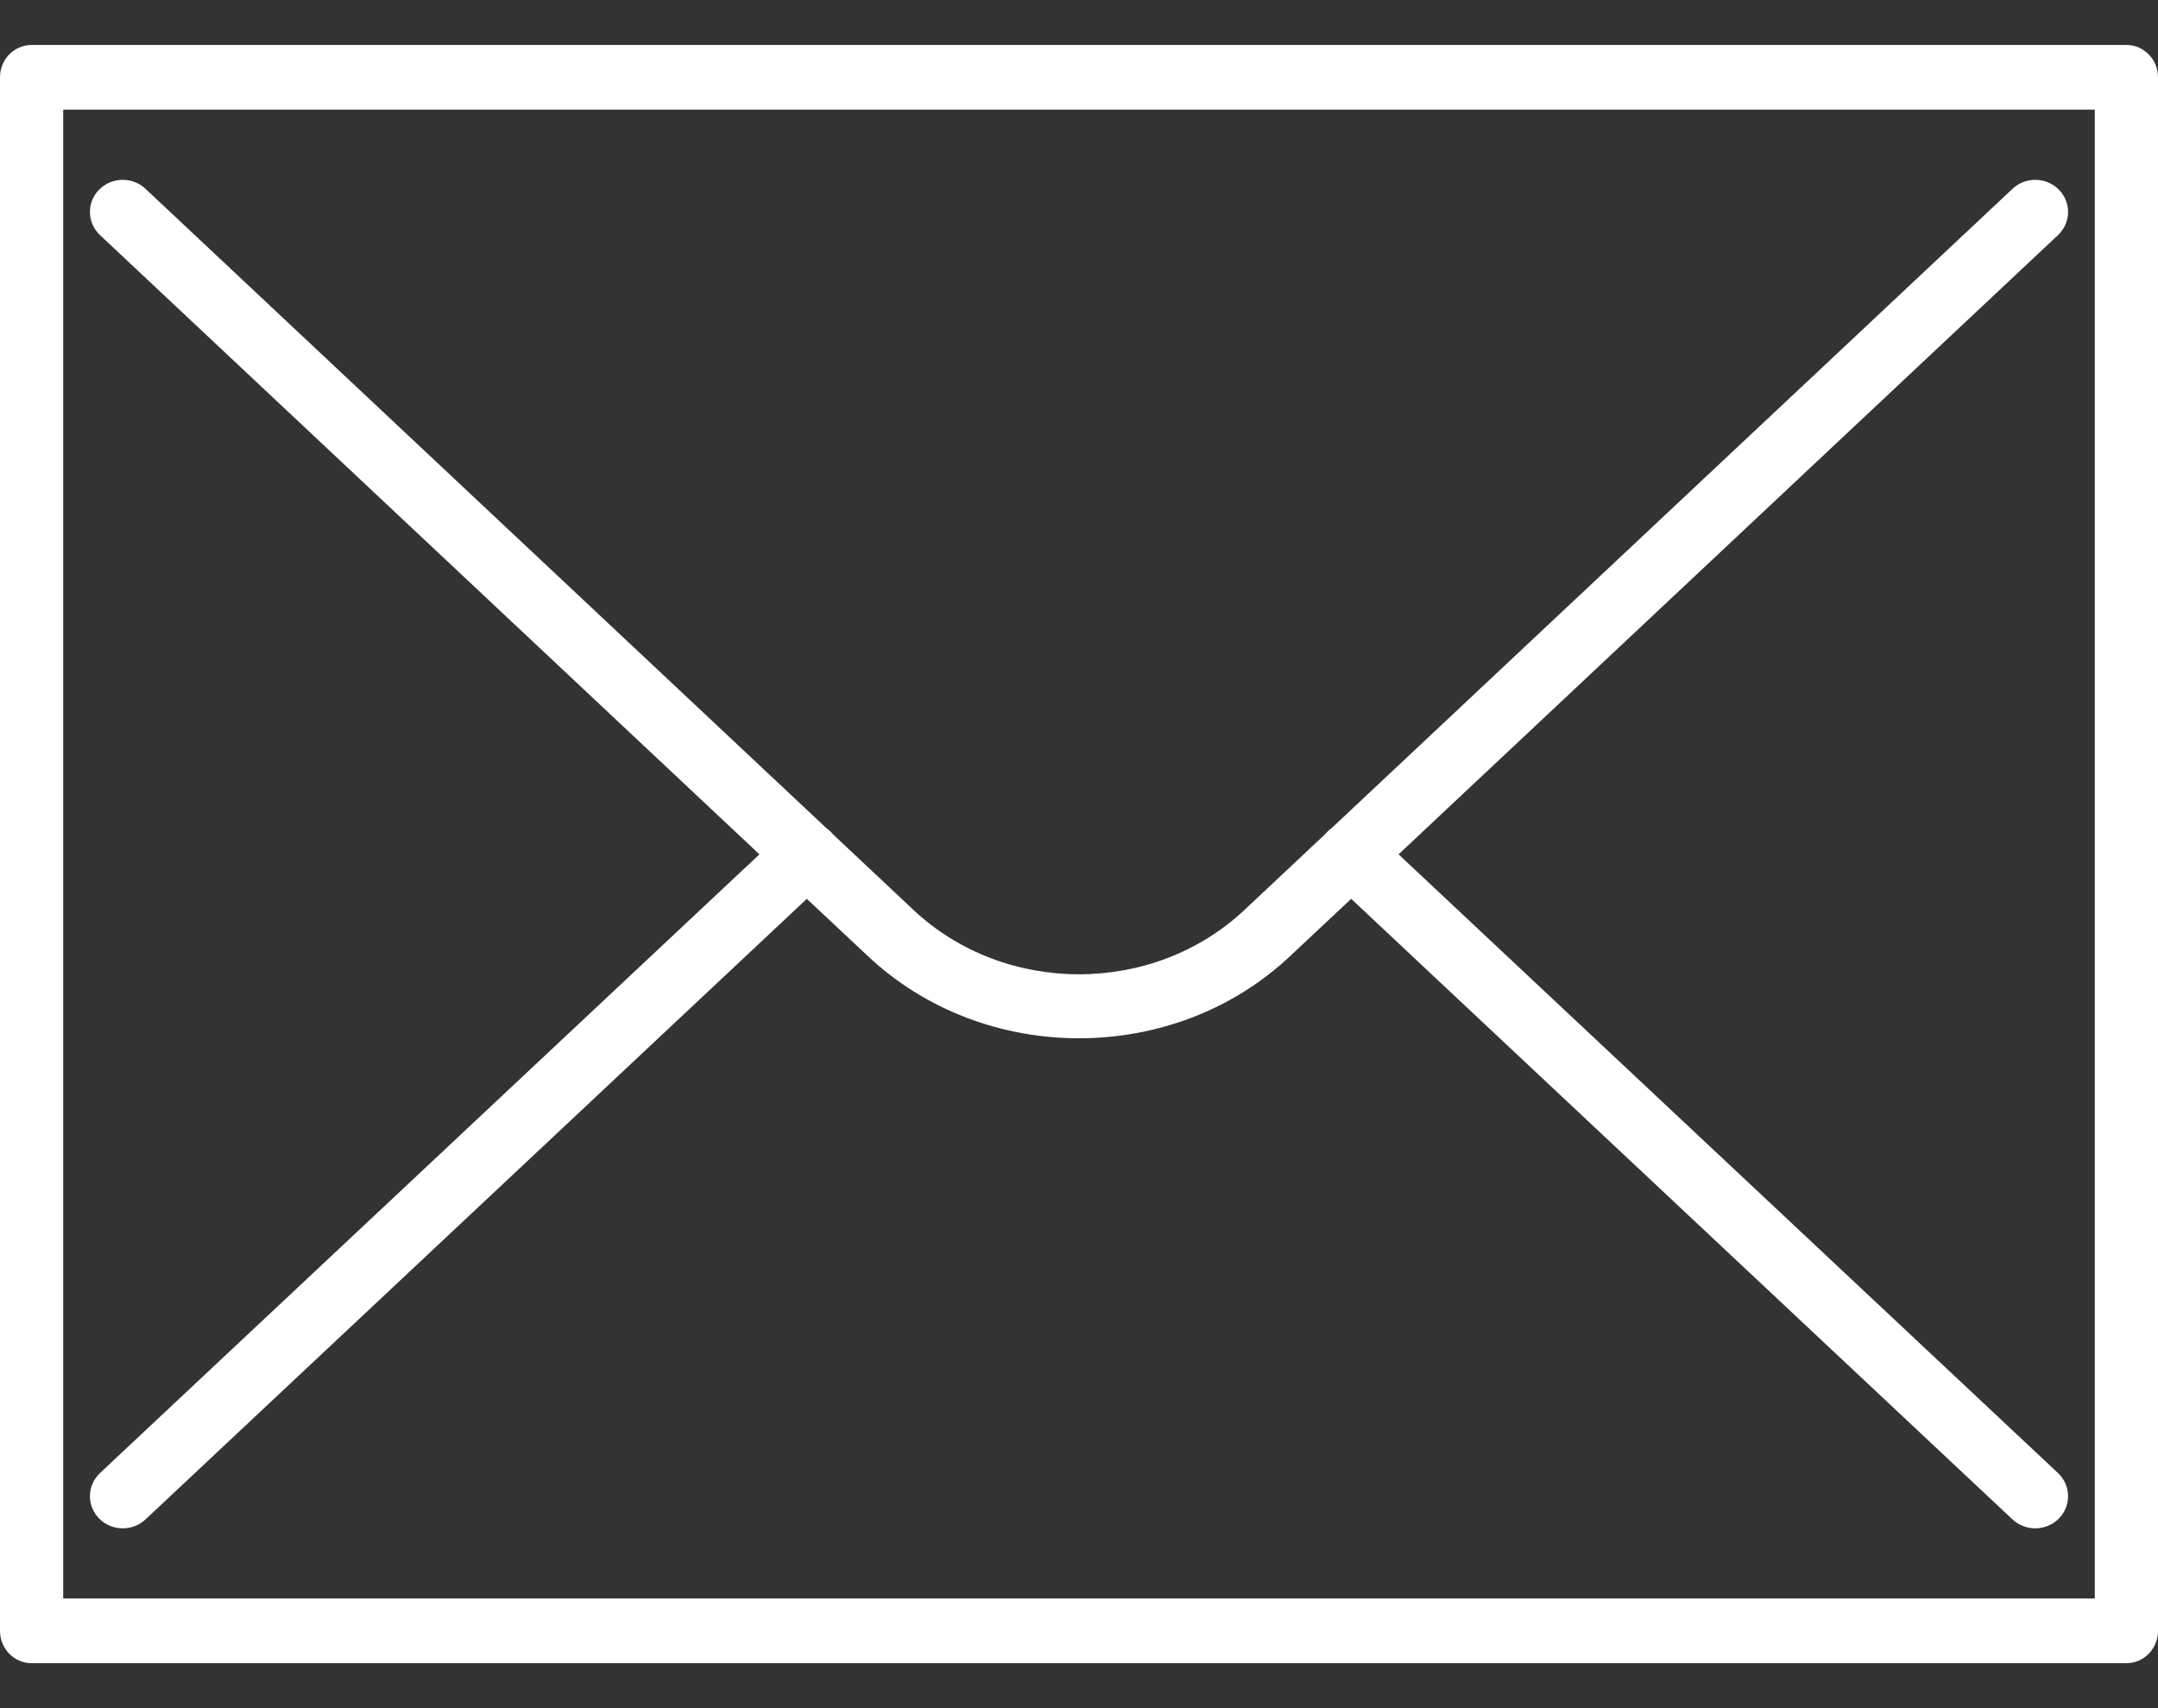 <svg width="24" height="19" viewBox="0 0 24 19" fill="none" xmlns="http://www.w3.org/2000/svg">
<rect x="0" y="0" width="24" height="19" fill="#333333" stroke="none"/>
<path d="M23.648 0.5H0.352C0.157 0.5 0 0.661 0 0.86V18.14C0 18.339 0.157 18.5 0.352 18.5H23.648C23.843 18.5 24 18.339 24 18.14V0.86C24 0.661 23.843 0.5 23.648 0.5ZM23.297 17.78H0.703V1.22H23.297V17.78Z" fill="white"/>
<path d="M22.888 16.385L15.554 9.503L22.888 2.615C23.033 2.478 23.038 2.252 22.898 2.11C22.759 1.968 22.528 1.963 22.382 2.1L14.811 9.21C14.793 9.223 14.776 9.237 14.76 9.253C14.751 9.262 14.743 9.271 14.735 9.281L13.847 10.115C12.829 11.078 11.171 11.078 10.152 10.115L9.265 9.281C9.257 9.271 9.249 9.262 9.24 9.253C9.224 9.237 9.207 9.222 9.189 9.21L1.618 2.1C1.472 1.963 1.241 1.968 1.102 2.11C0.962 2.252 0.967 2.478 1.112 2.615L8.446 9.503L1.112 16.385C0.967 16.522 0.962 16.748 1.102 16.89C1.173 16.963 1.269 17 1.365 17C1.456 17 1.547 16.967 1.618 16.901L8.973 9.998L9.646 10.629C10.295 11.243 11.148 11.549 12 11.549C12.853 11.549 13.705 11.243 14.353 10.63L15.027 9.998L22.382 16.901C22.453 16.967 22.544 17 22.635 17C22.731 17 22.827 16.963 22.898 16.89C23.038 16.748 23.033 16.522 22.888 16.385Z" fill="white"/>
</svg>
